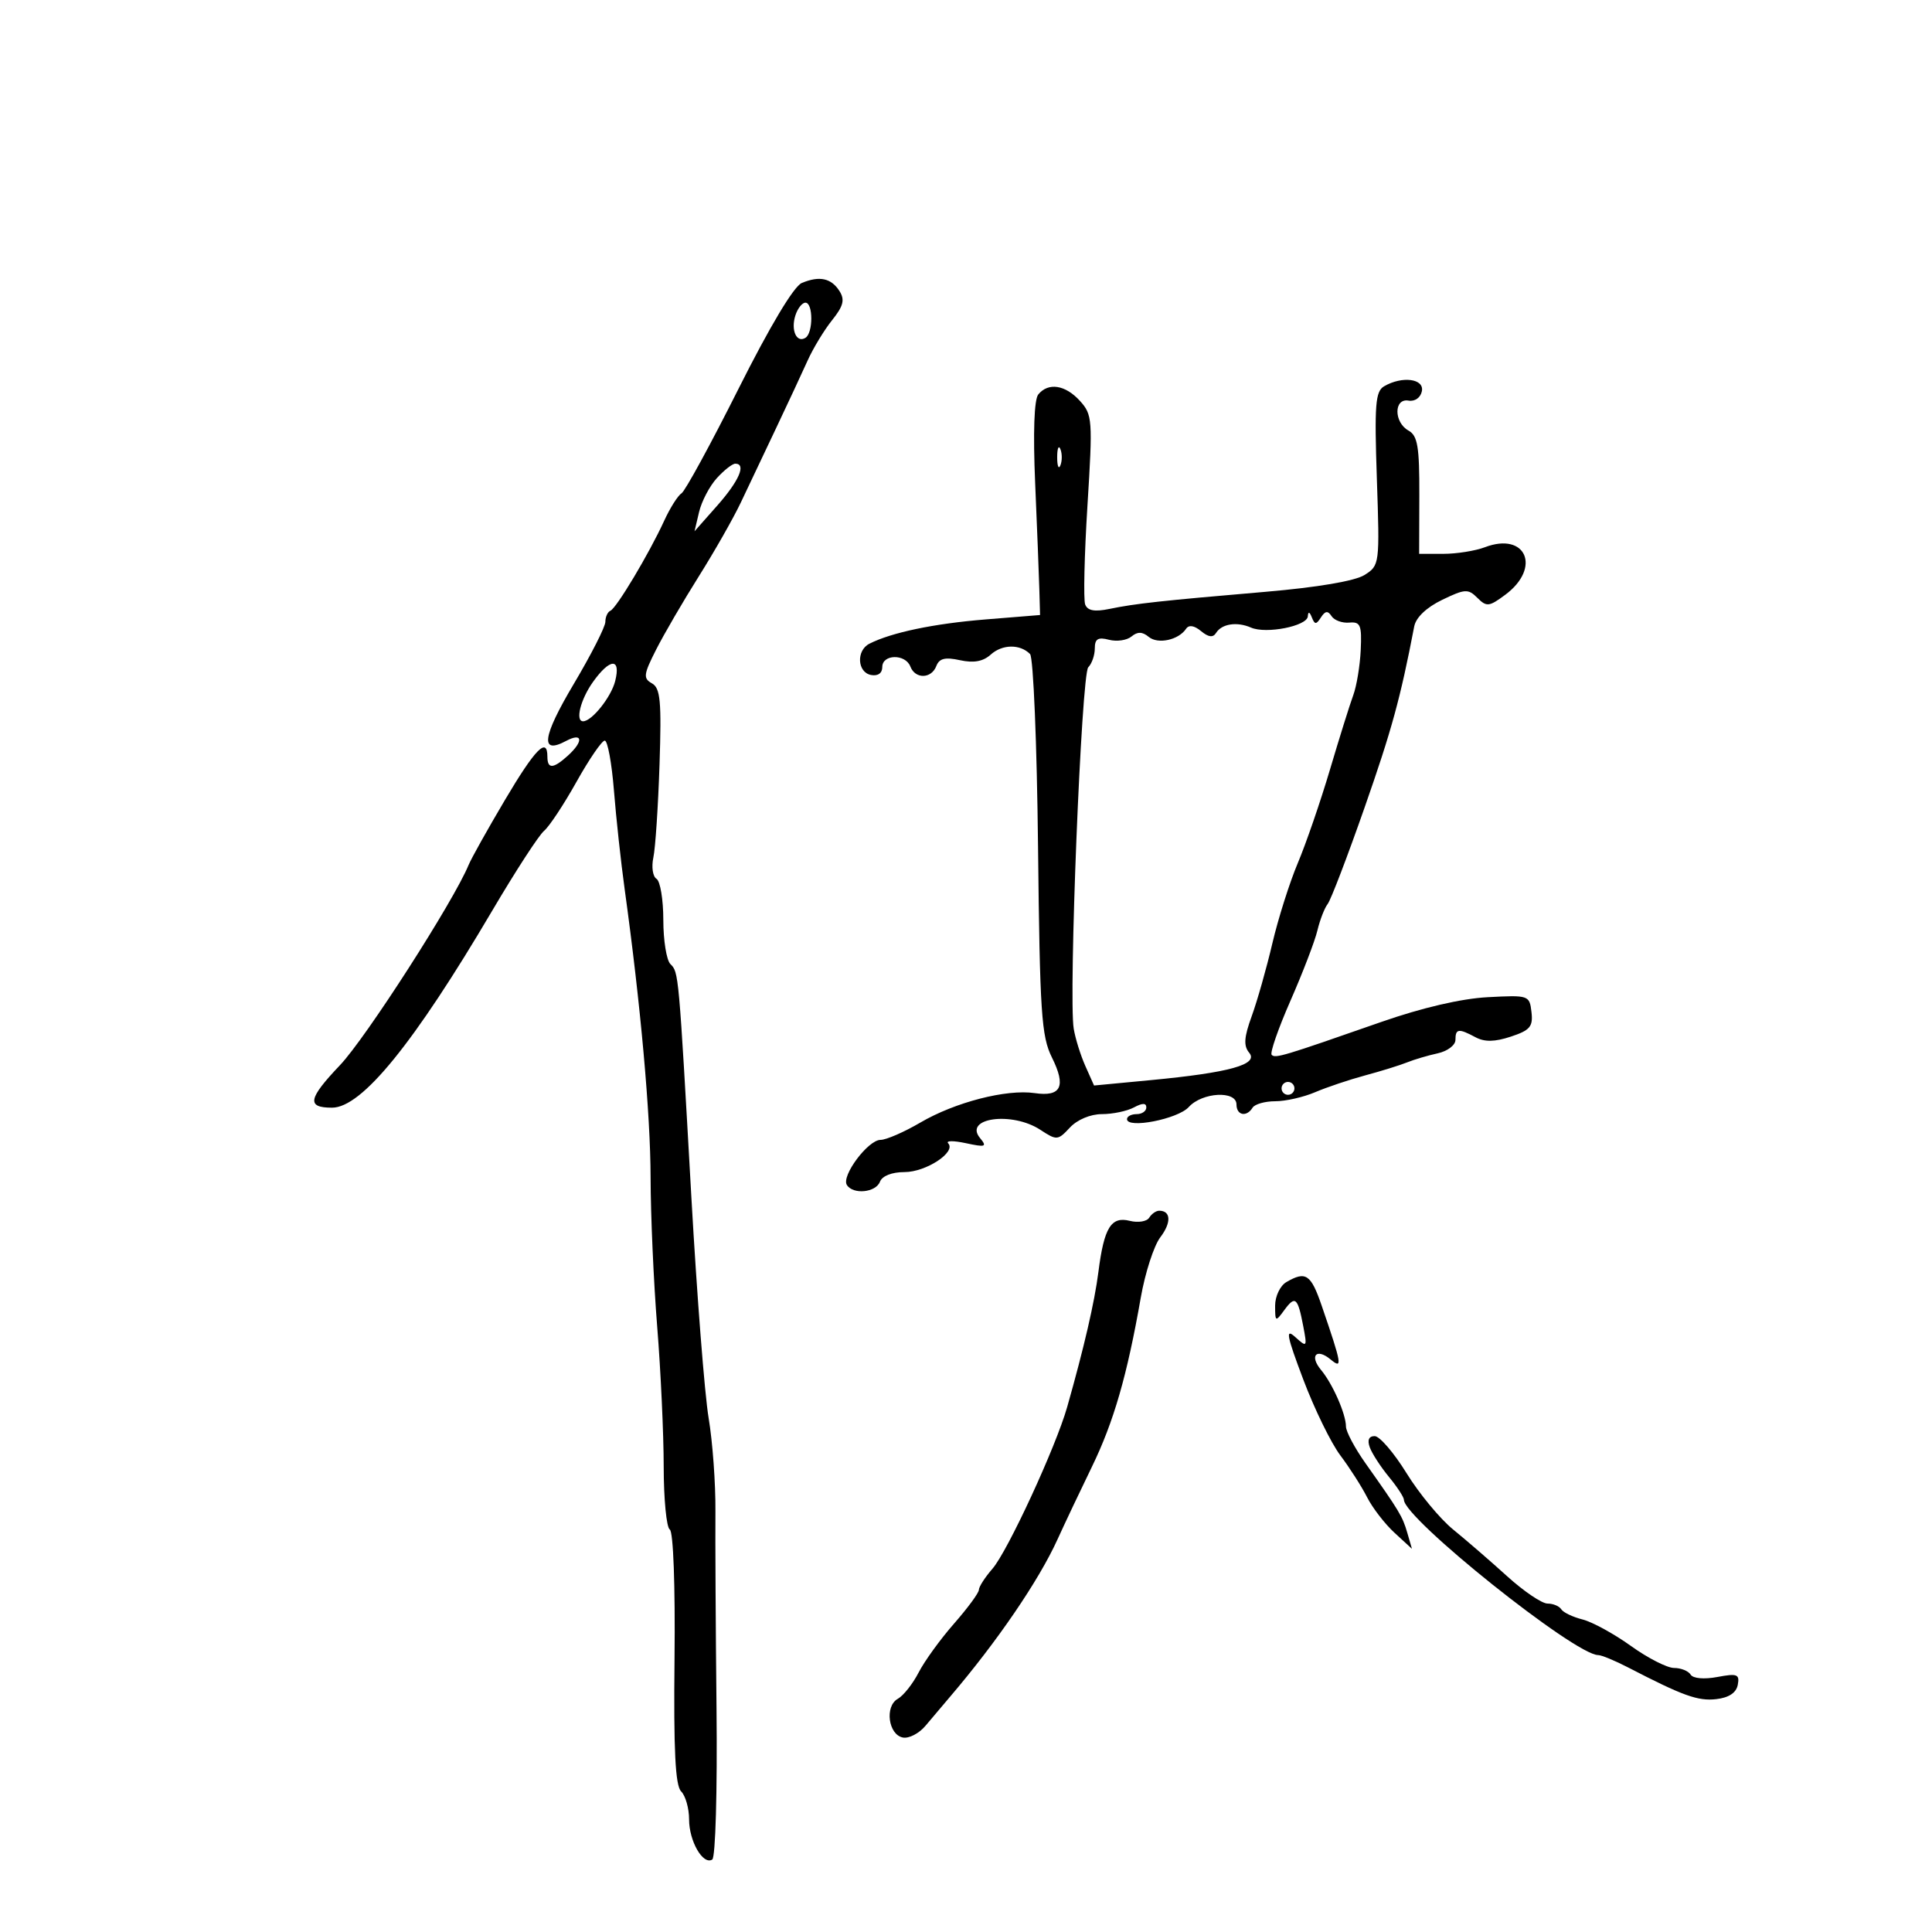<svg xmlns="http://www.w3.org/2000/svg" width="300" height="300" viewBox="0 0 300 300" version="1.1">
	<path d="M 124.500 43.942 C 123.256 44.465, 119.542 50.675, 114.670 60.381 C 110.363 68.961, 106.379 76.266, 105.816 76.614 C 105.252 76.962, 104.043 78.879, 103.129 80.873 C 100.803 85.946, 95.731 94.434, 94.787 94.833 C 94.354 95.017, 94 95.793, 94 96.558 C 94 97.323, 91.787 101.673, 89.082 106.224 C 84.207 114.427, 83.829 117.232, 87.893 115.057 C 90.484 113.671, 90.657 115.095, 88.171 117.345 C 85.904 119.397, 85 119.441, 85 117.500 C 85 114.347, 83.100 116.287, 78.389 124.250 C 75.704 128.787, 73.172 133.316, 72.763 134.314 C 70.450 139.941, 56.807 161.180, 52.796 165.396 C 47.832 170.614, 47.573 172, 51.559 172 C 56.176 172, 64.266 162.046, 76.461 141.361 C 80.073 135.234, 83.682 129.679, 84.481 129.016 C 85.280 128.352, 87.546 124.927, 89.516 121.405 C 91.486 117.882, 93.462 115, 93.906 115 C 94.351 115, 94.992 118.487, 95.332 122.750 C 95.672 127.013, 96.416 133.875, 96.987 138 C 99.474 155.981, 101.002 172.955, 101.023 182.845 C 101.035 188.705, 101.497 199.125, 102.049 206 C 102.601 212.875, 103.055 222.645, 103.059 227.711 C 103.062 232.777, 103.488 237.184, 104.006 237.504 C 104.553 237.842, 104.861 246.209, 104.741 257.510 C 104.589 271.805, 104.860 277.260, 105.767 278.167 C 106.445 278.845, 107 280.799, 107 282.509 C 107 285.898, 109.157 289.639, 110.598 288.748 C 111.103 288.436, 111.395 278.127, 111.261 265.345 C 111.130 252.780, 111.053 238.984, 111.091 234.686 C 111.128 230.388, 110.653 223.863, 110.035 220.186 C 109.417 216.509, 108.214 201.125, 107.362 186 C 105.376 150.772, 105.397 150.997, 104.099 149.699 C 103.494 149.094, 103 146.017, 103 142.859 C 103 139.701, 102.524 136.824, 101.941 136.464 C 101.359 136.104, 101.140 134.615, 101.453 133.155 C 101.767 131.695, 102.197 125.209, 102.410 118.742 C 102.734 108.849, 102.548 106.846, 101.232 106.110 C 99.849 105.336, 99.924 104.733, 101.885 100.868 C 103.104 98.465, 106.084 93.350, 108.508 89.500 C 110.931 85.650, 113.874 80.475, 115.048 78 C 116.221 75.525, 118.677 70.350, 120.504 66.500 C 122.331 62.650, 124.534 57.925, 125.400 56 C 126.266 54.075, 127.980 51.246, 129.209 49.714 C 130.957 47.535, 131.209 46.554, 130.365 45.214 C 129.089 43.188, 127.249 42.789, 124.500 43.942 M 123.503 48.991 C 122.777 51.277, 123.695 53.307, 125.069 52.457 C 126.283 51.707, 126.281 47, 125.067 47 C 124.554 47, 123.850 47.896, 123.503 48.991 M 214.921 59.984 C 213.569 60.775, 213.408 62.840, 213.798 74.348 C 214.249 87.638, 214.227 87.804, 211.877 89.286 C 210.401 90.216, 204.573 91.206, 196.500 91.897 C 180.222 93.289, 176.321 93.717, 172.262 94.555 C 169.963 95.030, 168.873 94.828, 168.505 93.862 C 168.220 93.113, 168.379 86.200, 168.859 78.500 C 169.690 65.159, 169.635 64.394, 167.691 62.250 C 165.427 59.753, 162.781 59.344, 161.223 61.250 C 160.583 62.034, 160.402 67.161, 160.738 75 C 161.033 81.875, 161.325 89.300, 161.387 91.500 L 161.500 95.500 153 96.189 C 145.007 96.837, 138.428 98.214, 135 99.956 C 132.935 101.005, 133.110 104.397, 135.250 104.810 C 136.318 105.015, 137 104.533, 137 103.573 C 137 101.564, 140.596 101.504, 141.362 103.500 C 142.118 105.472, 144.624 105.423, 145.392 103.420 C 145.848 102.232, 146.758 102.008, 149.066 102.515 C 151.194 102.982, 152.656 102.716, 153.836 101.649 C 155.630 100.025, 158.394 99.985, 159.946 101.560 C 160.457 102.078, 161.014 115.525, 161.186 131.500 C 161.465 157.258, 161.706 160.914, 163.340 164.200 C 165.578 168.700, 164.784 170.342, 160.663 169.737 C 156.286 169.095, 148.301 171.152, 142.912 174.311 C 140.389 175.790, 137.607 177, 136.730 177 C 134.800 177, 130.623 182.580, 131.496 183.993 C 132.446 185.531, 135.989 185.191, 136.638 183.500 C 136.986 182.594, 138.496 182, 140.454 182 C 143.800 182, 148.526 178.885, 147.232 177.532 C 146.829 177.111, 148.066 177.102, 149.980 177.513 C 153.044 178.171, 153.308 178.076, 152.182 176.719 C 149.580 173.584, 157.135 172.548, 161.541 175.435 C 164.094 177.108, 164.263 177.095, 166.135 175.086 C 167.278 173.859, 169.324 173, 171.105 173 C 172.769 173, 175.002 172.534, 176.066 171.965 C 177.399 171.251, 178 171.251, 178 171.965 C 178 172.534, 177.325 173, 176.500 173 C 175.675 173, 175 173.349, 175 173.776 C 175 175.314, 182.899 173.769, 184.589 171.901 C 186.678 169.594, 192 169.306, 192 171.500 C 192 173.198, 193.566 173.511, 194.500 172 C 194.840 171.450, 196.426 171, 198.025 171 C 199.624 171, 202.410 170.368, 204.216 169.596 C 206.022 168.824, 209.525 167.648, 212 166.982 C 214.475 166.317, 217.400 165.408, 218.500 164.964 C 219.600 164.519, 221.738 163.887, 223.250 163.559 C 224.762 163.230, 226 162.295, 226 161.481 C 226 159.720, 226.485 159.654, 229.115 161.061 C 230.532 161.820, 232.100 161.792, 234.606 160.965 C 237.587 159.981, 238.068 159.408, 237.807 157.154 C 237.505 154.545, 237.390 154.506, 231 154.844 C 226.908 155.061, 220.796 156.483, 214.500 158.683 C 199.225 164.020, 198.042 164.375, 197.465 163.798 C 197.169 163.503, 198.484 159.715, 200.387 155.381 C 202.290 151.046, 204.168 146.150, 204.561 144.500 C 204.954 142.850, 205.674 140.991, 206.162 140.369 C 206.649 139.747, 209.231 132.997, 211.901 125.369 C 216.115 113.325, 217.449 108.456, 219.601 97.266 C 219.867 95.879, 221.510 94.317, 223.932 93.147 C 227.480 91.433, 227.976 91.405, 229.406 92.834 C 230.836 94.264, 231.228 94.221, 233.739 92.354 C 239.380 88.162, 236.964 82.542, 230.567 84.975 C 229.084 85.539, 226.181 86, 224.117 86 L 220.364 86 220.392 76.907 C 220.415 69.350, 220.131 67.653, 218.710 66.858 C 216.418 65.575, 216.421 61.813, 218.714 62.206 C 219.700 62.375, 220.580 61.757, 220.787 60.750 C 221.188 58.796, 217.725 58.344, 214.921 59.984 M 164.158 71 C 164.158 72.375, 164.385 72.938, 164.662 72.250 C 164.940 71.563, 164.940 70.438, 164.662 69.750 C 164.385 69.063, 164.158 69.625, 164.158 71 M 111.306 74.250 C 110.182 75.487, 108.943 77.850, 108.553 79.500 L 107.844 82.500 111.380 78.500 C 114.776 74.659, 115.919 72, 114.174 72 C 113.720 72, 112.429 73.013, 111.306 74.250 M 203.079 95.705 C 202.980 97.218, 196.610 98.480, 194.258 97.452 C 192.069 96.496, 189.712 96.858, 188.826 98.286 C 188.359 99.038, 187.645 98.950, 186.500 98 C 185.440 97.120, 184.606 96.990, 184.174 97.637 C 183.006 99.386, 179.802 100.080, 178.373 98.895 C 177.386 98.075, 176.634 98.059, 175.698 98.836 C 174.982 99.430, 173.407 99.658, 172.198 99.342 C 170.499 98.897, 170 99.202, 170 100.683 C 170 101.738, 169.543 103.057, 168.984 103.616 C 167.923 104.677, 165.908 154.763, 166.726 159.731 C 166.977 161.254, 167.790 163.863, 168.533 165.529 L 169.884 168.558 178.692 167.721 C 190.922 166.560, 195.486 165.290, 193.976 163.471 C 193.079 162.390, 193.169 161.078, 194.367 157.783 C 195.224 155.427, 196.664 150.350, 197.567 146.500 C 198.469 142.650, 200.252 137.025, 201.528 134 C 202.804 130.975, 205.049 124.450, 206.517 119.500 C 207.985 114.550, 209.613 109.349, 210.135 107.943 C 210.656 106.536, 211.177 103.386, 211.292 100.943 C 211.474 97.056, 211.251 96.522, 209.515 96.678 C 208.423 96.776, 207.185 96.326, 206.765 95.678 C 206.194 94.799, 205.777 94.845, 205.121 95.863 C 204.379 97.014, 204.158 97.014, 203.700 95.863 C 203.348 94.977, 203.130 94.921, 203.079 95.705 M 92.068 105.904 C 90.145 108.605, 89.295 112, 90.542 112 C 91.902 112, 94.904 108.236, 95.527 105.750 C 96.440 102.111, 94.714 102.188, 92.068 105.904 M 199 169 C 199 169.550, 199.450 170, 200 170 C 200.550 170, 201 169.550, 201 169 C 201 168.450, 200.550 168, 200 168 C 199.450 168, 199 168.450, 199 169 M 178.450 189.081 C 178.082 189.676, 176.724 189.897, 175.431 189.572 C 172.527 188.843, 171.437 190.618, 170.561 197.500 C 169.963 202.196, 168.331 209.253, 165.705 218.500 C 163.946 224.695, 156.469 240.875, 154.113 243.585 C 152.951 244.921, 152 246.398, 152 246.867 C 152 247.335, 150.266 249.694, 148.147 252.109 C 146.027 254.524, 143.552 257.940, 142.647 259.700 C 141.741 261.460, 140.284 263.301, 139.410 263.791 C 137.349 264.944, 137.935 269.372, 140.205 269.804 C 141.142 269.983, 142.717 269.164, 143.705 267.984 C 144.692 266.805, 146.400 264.786, 147.500 263.498 C 154.808 254.942, 161.284 245.464, 164.201 239.054 C 165.341 236.549, 167.748 231.468, 169.550 227.763 C 172.936 220.800, 175.023 213.577, 177.138 201.500 C 177.812 197.650, 179.176 193.435, 180.168 192.132 C 181.908 189.849, 181.833 188, 180 188 C 179.515 188, 178.817 188.486, 178.450 189.081 M 199.750 199.080 C 198.782 199.644, 198 201.280, 198 202.741 C 198 205.266, 198.062 205.297, 199.418 203.443 C 201.118 201.119, 201.512 201.450, 202.364 205.912 C 202.992 209.205, 202.949 209.264, 201.127 207.615 C 199.567 206.203, 199.782 207.343, 202.370 214.204 C 204.092 218.767, 206.684 224.075, 208.132 226 C 209.580 227.925, 211.449 230.850, 212.287 232.500 C 213.125 234.150, 215.034 236.625, 216.529 238 L 219.248 240.500 218.520 238 C 217.776 235.445, 217.312 234.675, 212.033 227.215 C 210.365 224.858, 209 222.291, 209 221.512 C 209 219.583, 206.935 214.886, 205.146 212.744 C 203.283 210.514, 204.405 209.262, 206.620 211.100 C 208.501 212.661, 208.379 211.925, 205.233 202.750 C 203.557 197.860, 202.760 197.327, 199.750 199.080 M 212.702 224.750 C 213.053 225.713, 214.389 227.772, 215.670 229.327 C 216.952 230.881, 218 232.485, 218 232.890 C 218 235.774, 244.554 257, 248.163 257 C 248.680 257, 250.768 257.862, 252.802 258.915 C 261.328 263.329, 263.652 264.166, 266.491 263.842 C 268.461 263.617, 269.605 262.858, 269.840 261.620 C 270.152 259.975, 269.758 259.823, 266.676 260.401 C 264.607 260.789, 262.893 260.637, 262.519 260.031 C 262.169 259.464, 261.010 259, 259.943 259 C 258.877 259, 255.862 257.461, 253.244 255.580 C 250.625 253.698, 247.245 251.849, 245.732 251.469 C 244.219 251.089, 242.734 250.378, 242.432 249.889 C 242.129 249.400, 241.168 249, 240.295 249 C 239.422 249, 236.598 247.088, 234.020 244.750 C 231.442 242.412, 227.672 239.150, 225.643 237.500 C 223.614 235.850, 220.356 231.912, 218.404 228.750 C 216.452 225.588, 214.227 223, 213.459 223 C 212.553 223, 212.287 223.614, 212.702 224.750" stroke="none" fill="black" fill-rule="evenodd"/>
</svg>